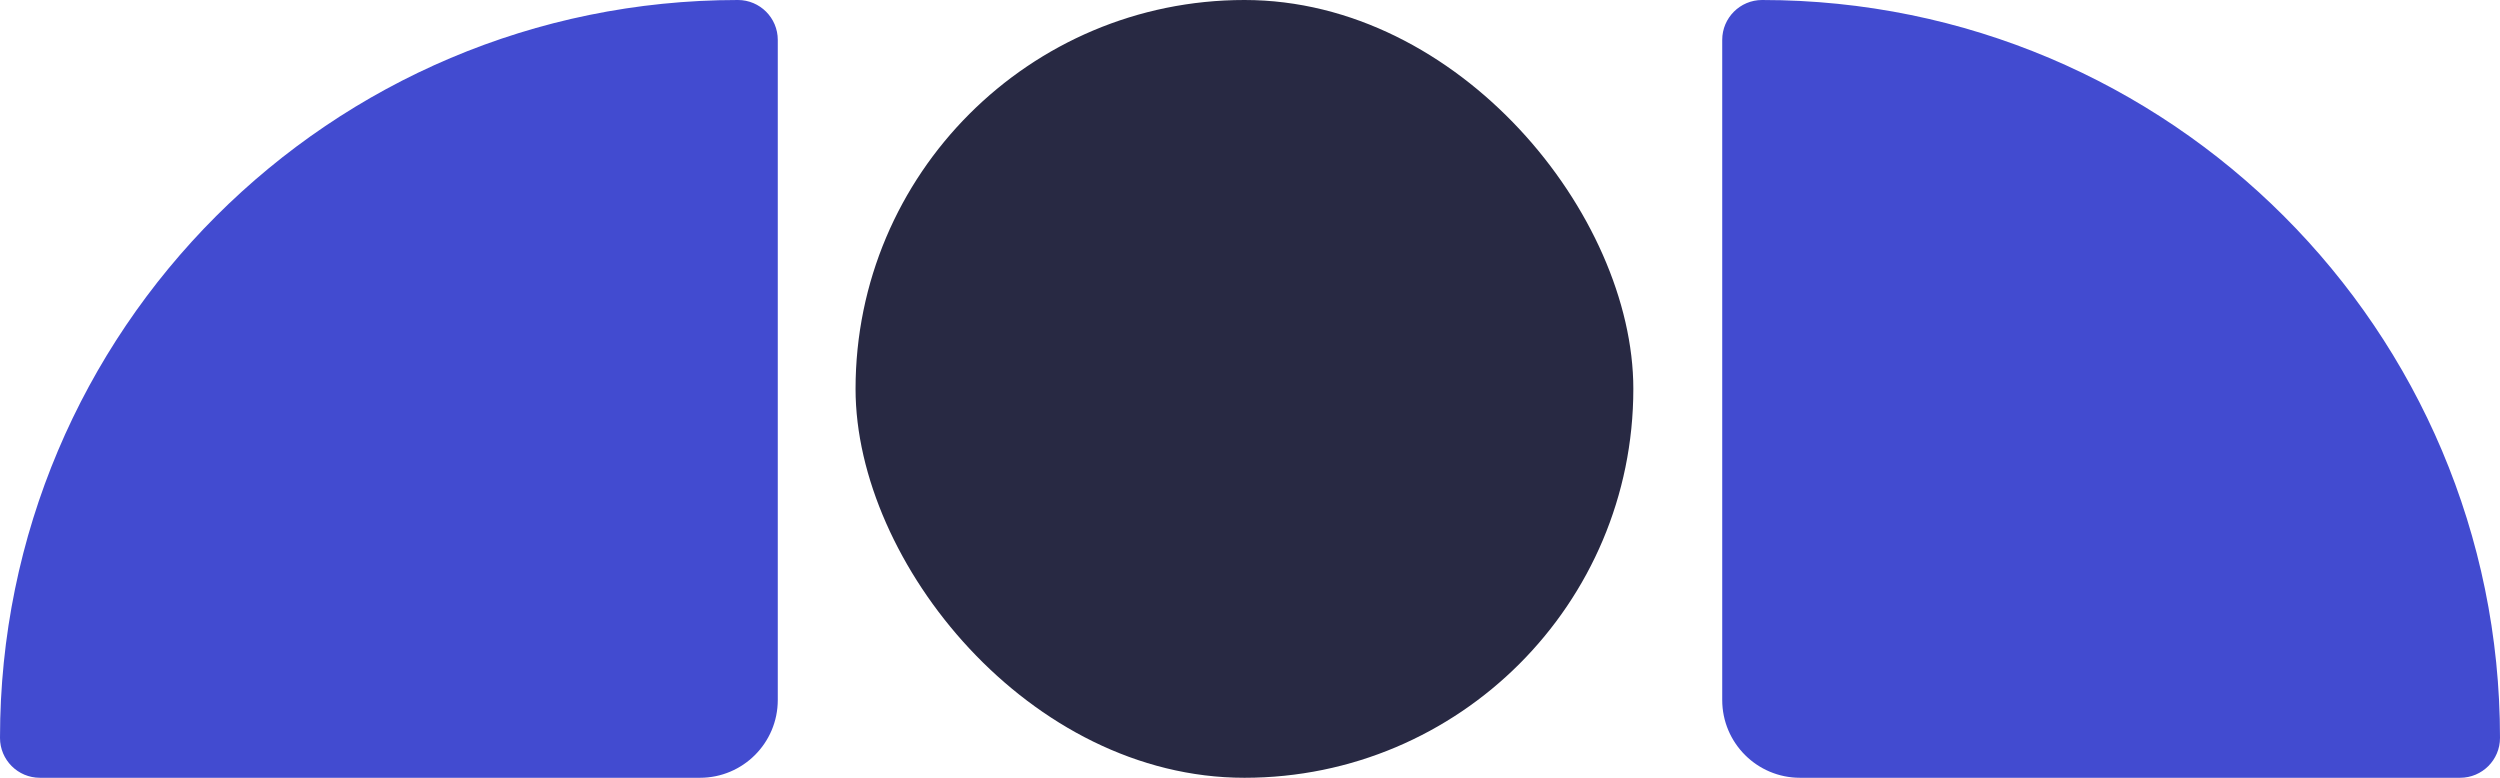 <svg width="90" height="28" viewBox="0 0 90 28" fill="none" xmlns="http://www.w3.org/2000/svg">
<rect x="30.8" width="28" height="28" rx="14" fill="#282943"/>
<path d="M28 1.436C28 0.643 27.357 0 26.564 0C11.893 0 0 11.893 0 26.564C0 27.357 0.643 28 1.436 28H25.2C26.746 28 28 26.746 28 25.2V1.436Z" fill="#424BD0"/>
<path d="M62 1.436C62 0.643 62.643 0 63.436 0C78.107 0 90 11.893 90 26.564C90 27.357 89.357 28 88.564 28H64.8C63.254 28 62 26.746 62 25.2V1.436Z" fill="#424BD0"/>
</svg>
